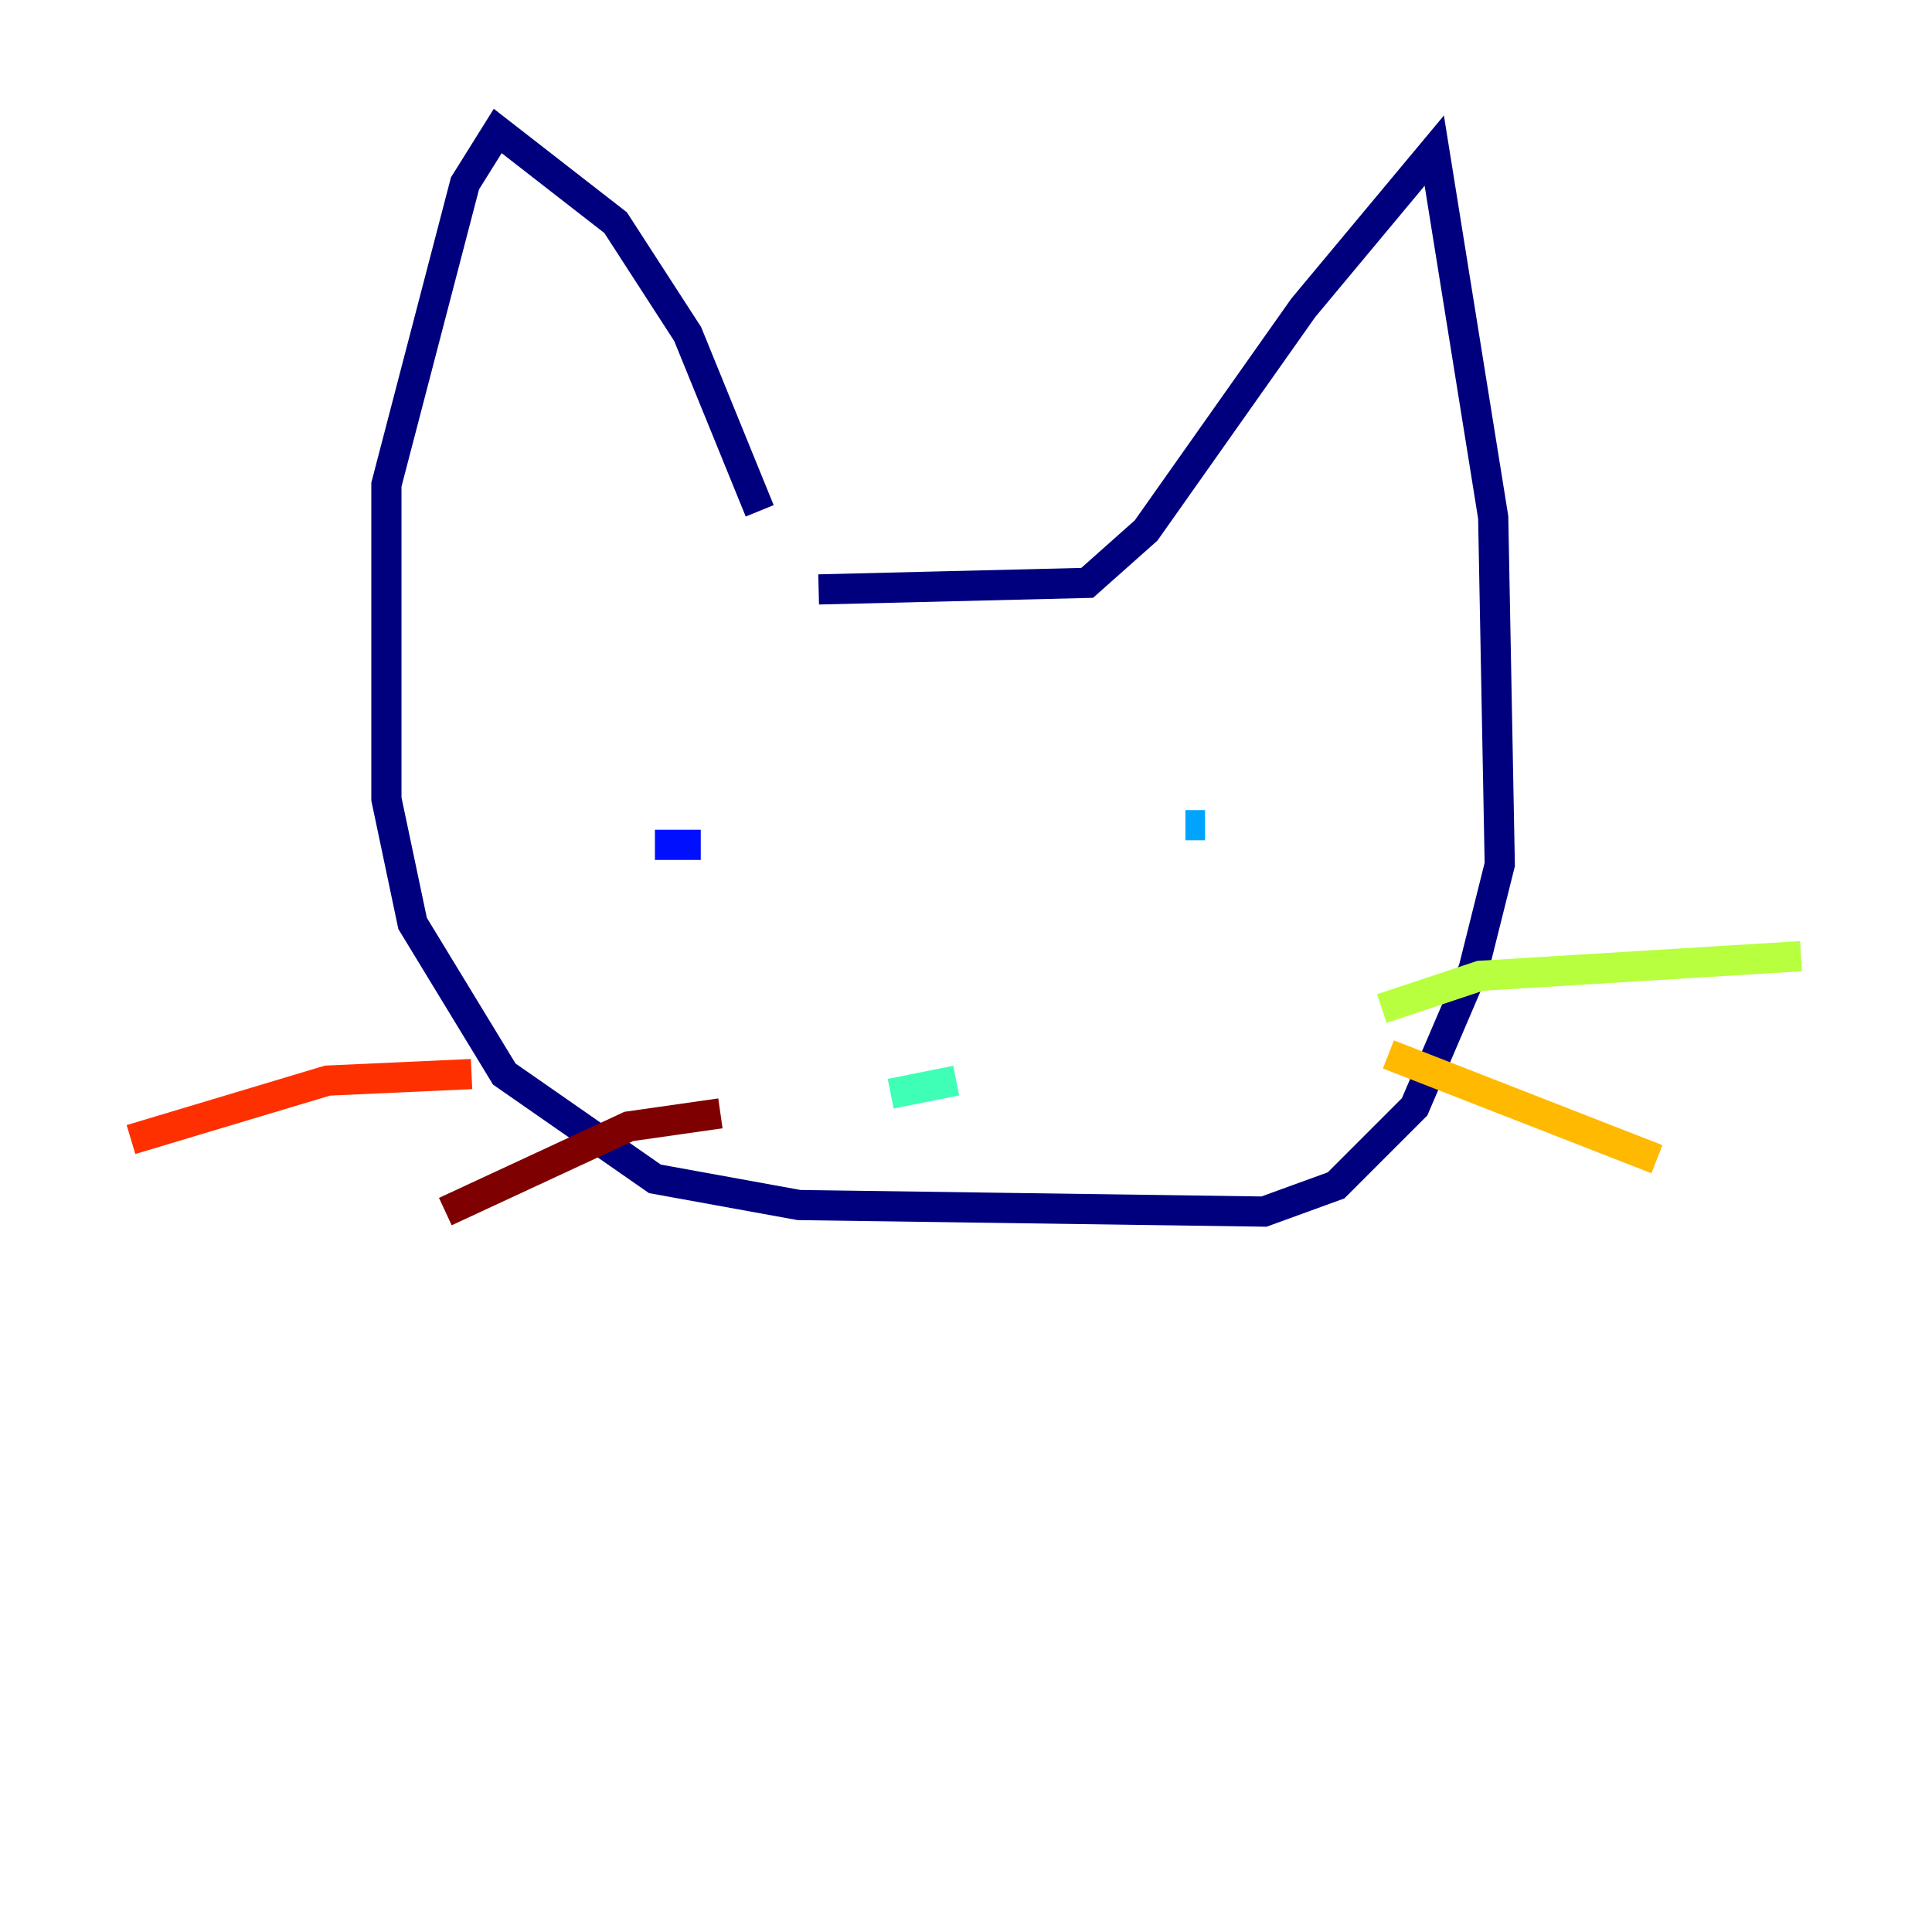 <?xml version="1.0" encoding="utf-8" ?>
<svg baseProfile="tiny" height="128" version="1.2" viewBox="0,0,128,128" width="128" xmlns="http://www.w3.org/2000/svg" xmlns:ev="http://www.w3.org/2001/xml-events" xmlns:xlink="http://www.w3.org/1999/xlink"><defs /><polyline fill="none" points="50.332,33.844 45.559,22.129 40.786,14.752 32.976,8.678 30.807,12.149 25.6,32.108 25.6,52.936 27.336,61.18 33.41,71.159 43.39,78.102 52.936,79.837 83.742,80.271 88.515,78.536 93.722,73.329 97.627,64.217 99.363,57.275 98.929,34.278 95.024,9.98 86.346,20.393 75.932,35.146 72.027,38.617 54.237,39.051" stroke="#00007f" stroke-width="2" /><polyline fill="none" points="43.39,55.973 46.427,55.973" stroke="#0010ff" stroke-width="2" /><polyline fill="none" points="78.536,54.671 79.837,54.671" stroke="#00a4ff" stroke-width="2" /><polyline fill="none" points="59.01,72.461 63.349,71.593" stroke="#3fffb7" stroke-width="2" /><polyline fill="none" points="91.552,66.82 98.061,64.651 119.322,63.349" stroke="#b7ff3f" stroke-width="2" /><polyline fill="none" points="91.986,69.858 109.776,76.8" stroke="#ffb900" stroke-width="2" /><polyline fill="none" points="31.241,71.159 21.695,71.593 8.678,75.498" stroke="#ff3000" stroke-width="2" /><polyline fill="none" points="47.729,73.763 41.654,74.63 29.505,80.271" stroke="#7f0000" stroke-width="2" /></svg>